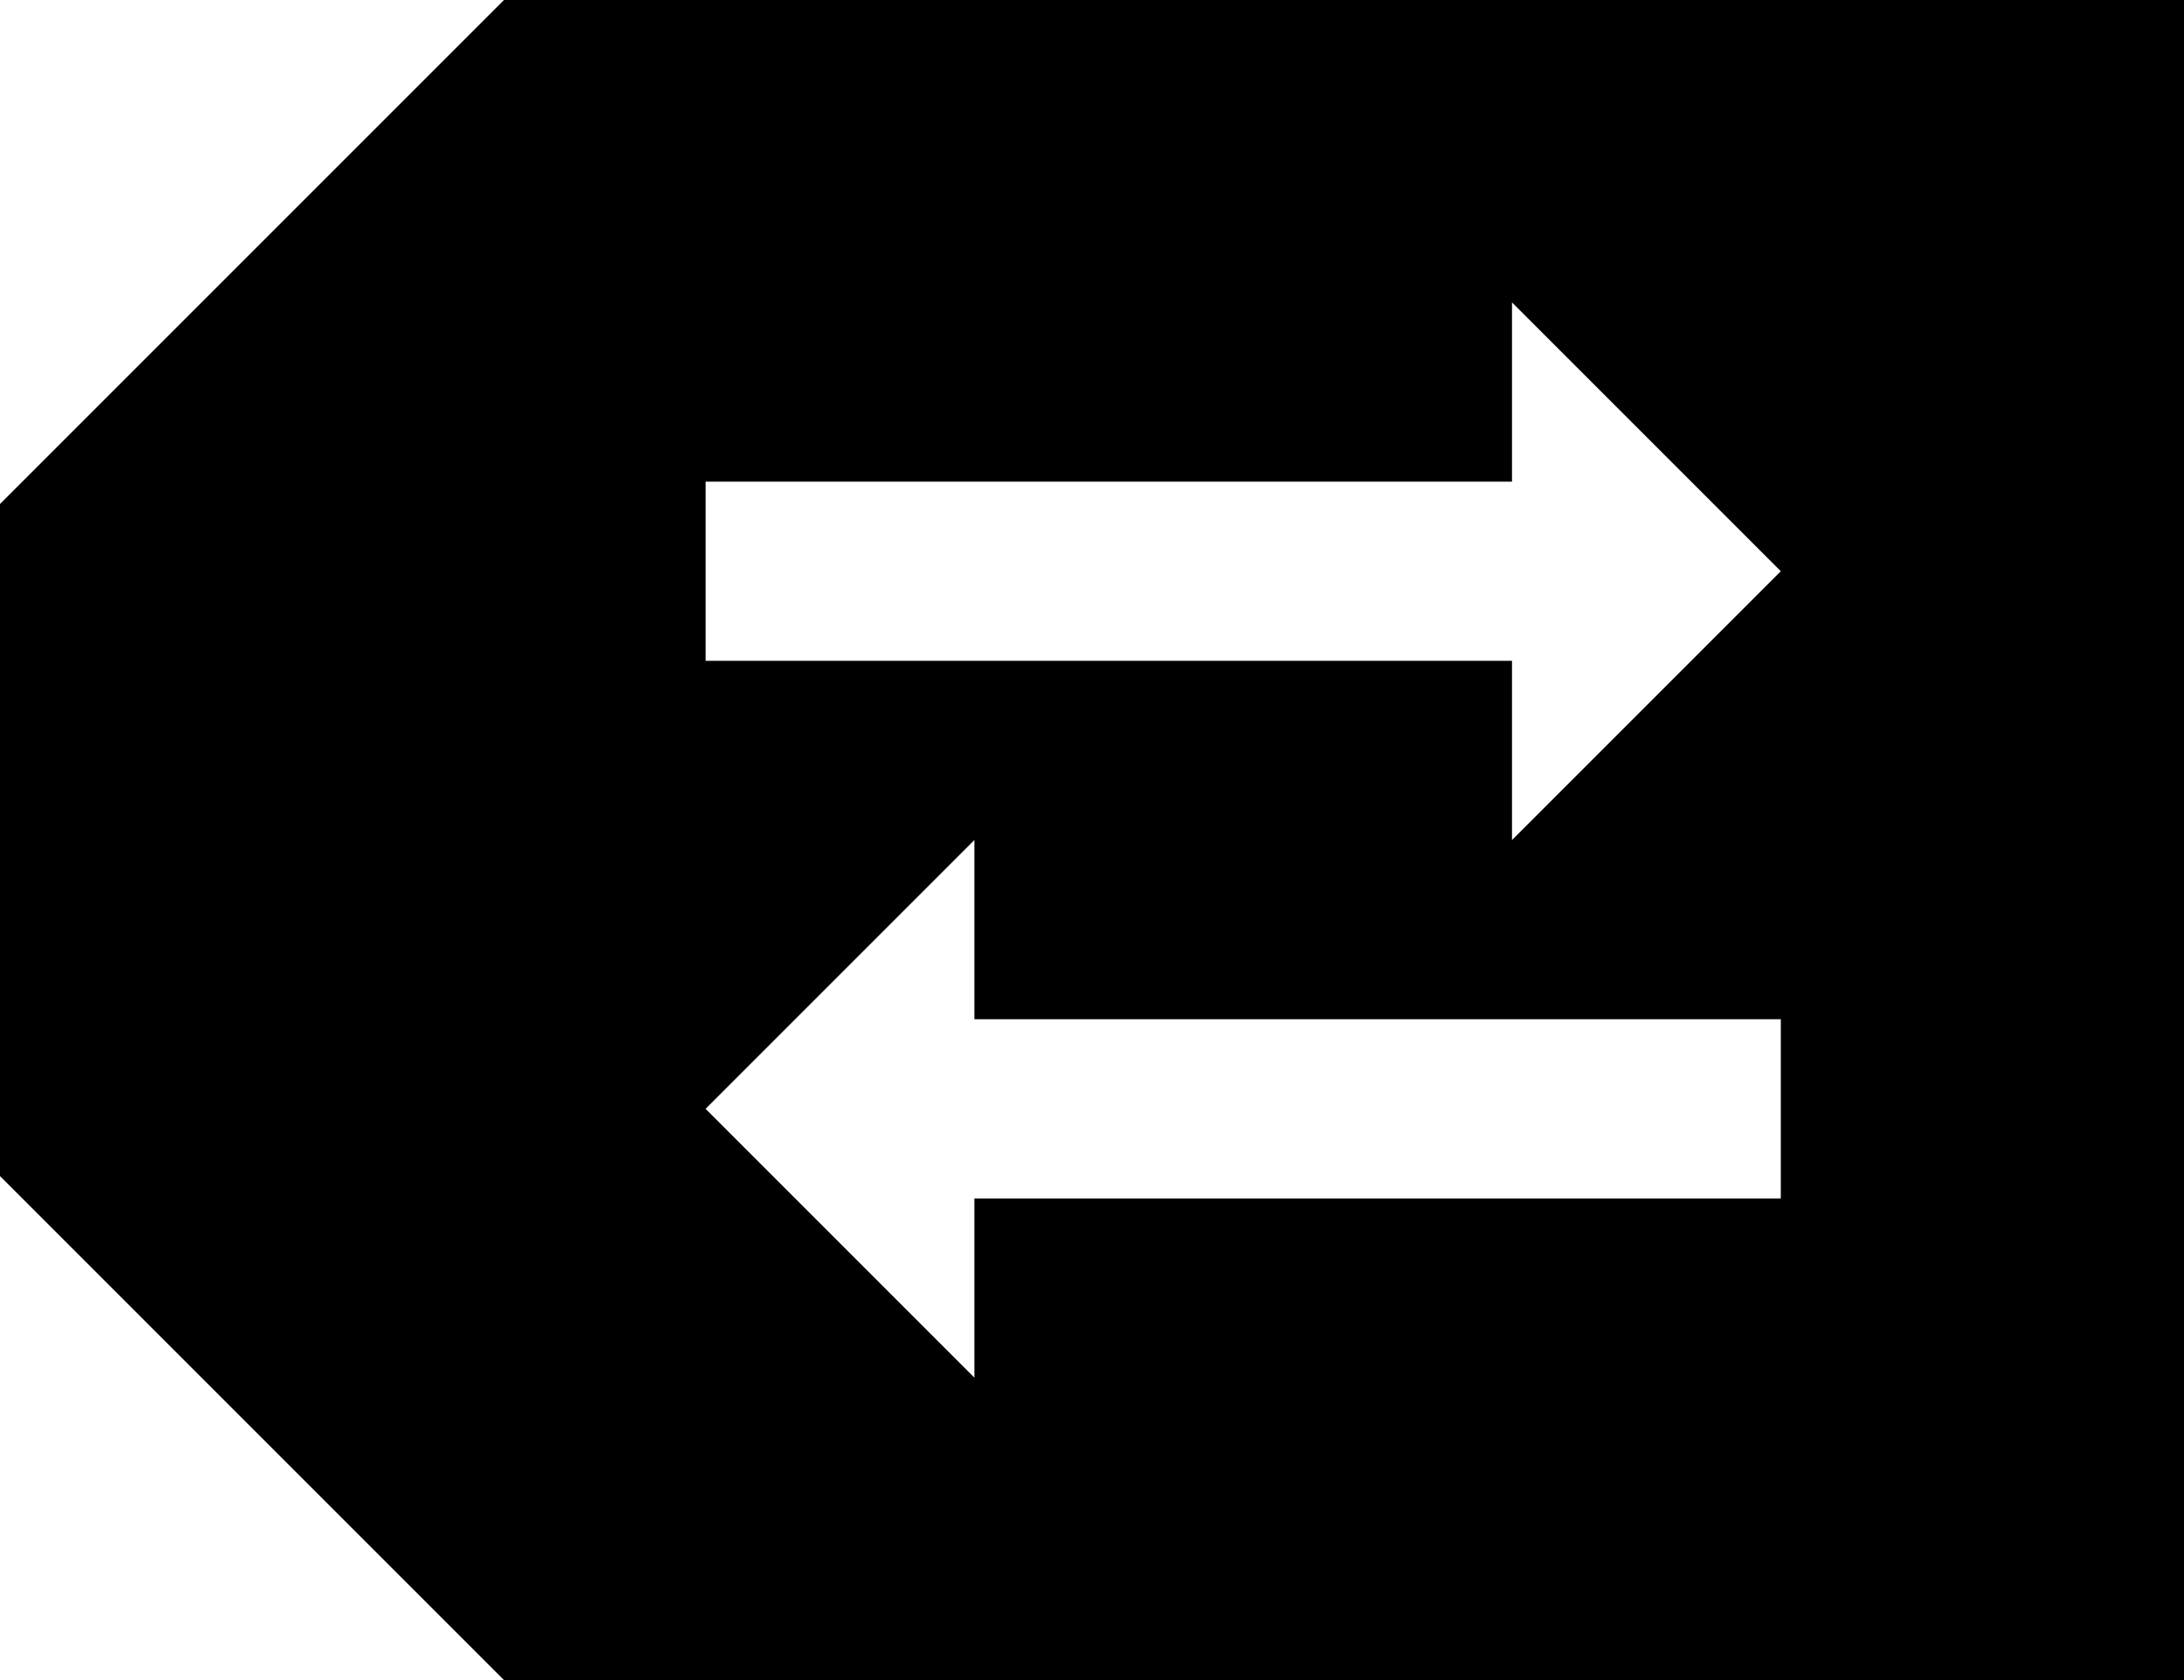 <svg xmlns="http://www.w3.org/2000/svg" viewBox="0 0 325 250"><title>LC-Label-</title><g id="Content"><path d="M75,0,0,75V175l75,75H325V0ZM265,178.33H145V205l-40-40,40-40v26.67H265ZM225,125V98.33H105V71.67H225V45l40,40Z"/></g></svg>